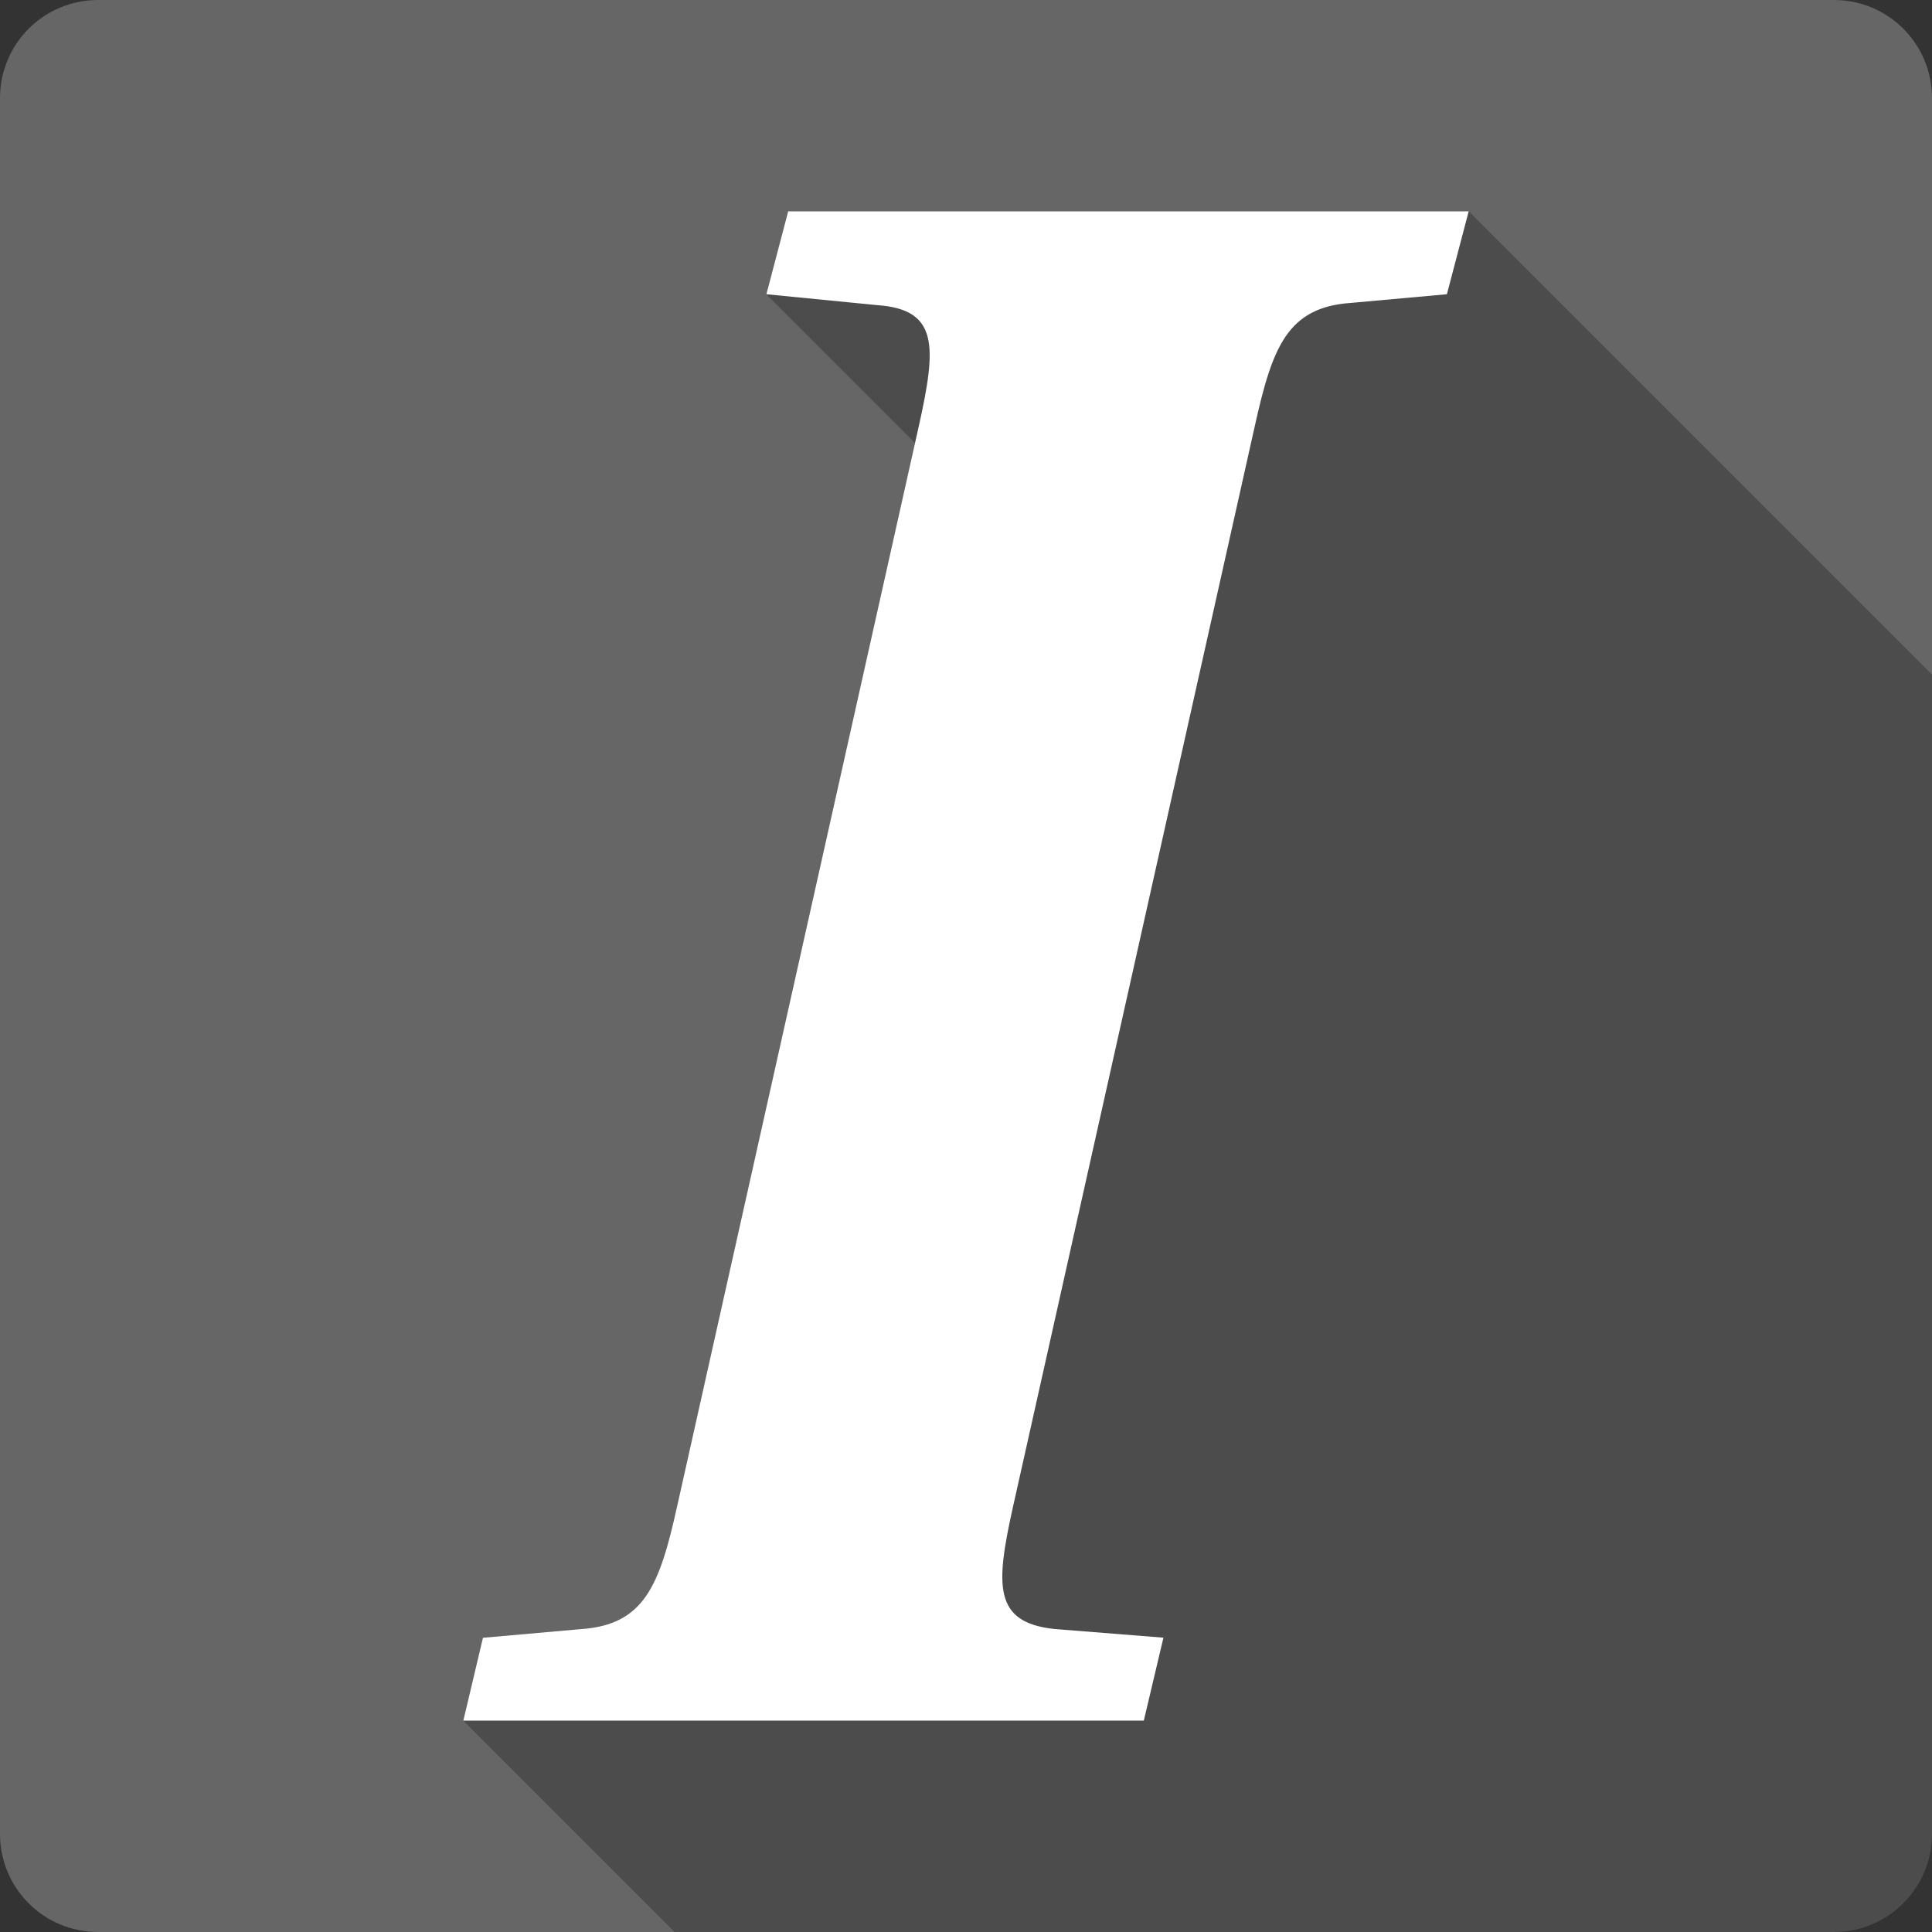 <?xml version="1.0" encoding="UTF-8" standalone="no"?>
<svg
   xmlns:dc="http://purl.org/dc/elements/1.1/"
   xmlns:cc="http://creativecommons.org/ns#"
   xmlns:rdf="http://www.w3.org/1999/02/22-rdf-syntax-ns#"
   xmlns:svg="http://www.w3.org/2000/svg"
   xmlns="http://www.w3.org/2000/svg"
   xmlns:sodipodi="http://sodipodi.sourceforge.net/DTD/sodipodi-0.dtd"
   xmlns:inkscape="http://www.inkscape.org/namespaces/inkscape"
   viewBox="0 0 512 512"
   id="svg2"
   version="1.1"
   inkscape:version="0.48.5 r10040"
   width="100%"
   height="100%"
   sodipodi:docname="gtk-italic.svg">
  <rect x="0" y="0" width="512" height="512" fill="#333333" stroke="none"/>
  <sodipodi:namedview
     pagecolor="#ffffff"
     bordercolor="#666666"
     borderopacity="1"
     objecttolerance="10"
     gridtolerance="10"
     guidetolerance="10"
     inkscape:pageopacity="0"
     inkscape:pageshadow="2"
     inkscape:window-width="1306"
     inkscape:window-height="715"
     id="namedview94"
     showgrid="false"
     inkscape:zoom="0.4609375"
     inkscape:cx="306.98305"
     inkscape:cy="208.27119"
     inkscape:window-x="56"
     inkscape:window-y="28"
     inkscape:window-maximized="1"
     inkscape:current-layer="svg2" />
  <defs
     id="defs96">
    <clipPath
       clipPathUnits="userSpaceOnUse"
       id="clipPath3303">
      <path
         id="path3305"
         d="M 26,2e-6 C 11.603,2e-6 -5.0000006e-7,11.603 -5.0000006e-7,26 l 0,460 C -5.0000006e-7,500.397 11.603,512 26,512 L 486,512 c 14.397,0 26,-11.603 26,-26 l 0,-460 c 0,-14.397 -11.603,-26 -26,-26 l -460,0 z"
         style="fill:#666666;fill-opacity:1;stroke:none"
         inkscape:connector-curvature="0" />
    </clipPath>
  </defs>
  <path
     inkscape:connector-curvature="0"
     style="fill:#666666;fill-opacity:1;stroke:none"
     d="M 26,2e-6 C 11.603,2e-6 -5.0000006e-7,11.603 -5.0000006e-7,26 l 0,460 C -5.0000006e-7,500.397 11.603,512 26,512 L 486,512 c 14.397,0 26,-11.603 26,-26 l 0,-460 c 0,-14.397 -11.603,-26 -26,-26 l -460,0 z"
     id="rect2986" />
  <g
     transform="matrix(23.273,0,0,23.273,28.203,4.339)"
     id="g22"
     style="fill:#666666">
  </g>
  <g
     transform="matrix(23.273,0,0,23.273,28.203,4.339)"
     id="g42"
     style="fill:#000000">
  </g>
  <g
     transform="matrix(23.273,0,0,23.273,28.203,4.339)"
     id="g56"
     style="fill:#666666">
    <g
       id="g58"
       style="stroke:#cd1d31">
    </g>
  </g>
  <g
     transform="matrix(23.273,0,0,23.273,28.203,4.339)"
     id="g78"
     style="fill:#000000">
  </g>
  <g
     style="fill:#000000;stroke:none;opacity:0.25"
     id="g3177"
     clip-path="url(#clipPath3303)">
    <path
       inkscape:connector-curvature="0"
       d="m 122.783,455.975 180.339,0 388.909,388.909 -180.339,0 z"
       id="path3179"
       style="fill:#000000" />
    <path
       inkscape:connector-curvature="0"
       d="m 303.122,455.975 5.2,-21.974 388.909,388.909 -5.2,21.974 z"
       id="path3181"
       style="fill:#000000" />
    <path
       inkscape:connector-curvature="0"
       d="m 308.322,434.001 -28.898,-2.3 388.909,388.909 28.898,2.3 z"
       id="path3183"
       style="fill:#000000" />
    <path
       inkscape:connector-curvature="0"
       d="m 279.424,431.702 c -5.008,-0.534 -8.411,-1.845 -10.584,-4.018 l 388.909,388.909 c 2.173,2.173 5.576,3.484 10.584,4.018 z"
       id="path3185"
       style="fill:#000000" />
    <path
       inkscape:connector-curvature="0"
       d="m 268.839,427.683 c -4.846,-4.846 -3.583,-13.979 -0.39,-28.355 l 388.909,388.909 c -3.193,14.376 -4.455,23.509 0.39,28.355 z"
       id="path3187"
       style="fill:#000000" />
    <path
       inkscape:connector-curvature="0"
       d="M 268.449,399.329 332.595,112.646 721.504,501.555 657.358,788.237 z"
       id="path3189"
       style="fill:#000000" />
    <path
       inkscape:connector-curvature="0"
       d="m 332.595,112.646 c 4.625,-20.799 8.674,-31.223 25.423,-32.373 L 746.927,469.182 c -16.749,1.15 -20.799,11.574 -25.423,32.373 z"
       id="path3191"
       style="fill:#000000" />
    <path
       inkscape:connector-curvature="0"
       d="m 358.019,80.273 25.423,-2.3 388.909,388.909 -25.423,2.3 z"
       id="path3193"
       style="fill:#000000" />
    <path
       inkscape:connector-curvature="0"
       d="M 383.442,77.974 389.217,56 778.125,444.909 l -5.775,21.974 z"
       id="path3195"
       style="fill:#000000" />
    <path
       inkscape:connector-curvature="0"
       d="m 389.217,56 -180.339,0 388.909,388.909 180.339,0 z"
       id="path3197"
       style="fill:#000000" />
    <path
       inkscape:connector-curvature="0"
       d="m 208.878,56 -5.775,21.974 388.909,388.909 5.775,-21.974 z"
       id="path3199"
       style="fill:#000000" />
    <path
       inkscape:connector-curvature="0"
       d="m 203.103,77.974 29.473,2.9 388.909,388.909 -29.473,-2.9 z"
       id="path3201"
       style="fill:#000000" />
    <path
       inkscape:connector-curvature="0"
       d="m 232.576,80.873 c 5.108,0.363 8.546,1.592 10.713,3.759 L 632.198,473.541 c -2.167,-2.167 -5.604,-3.395 -10.713,-3.759 z"
       id="path3203"
       style="fill:#000000" />
    <path
       inkscape:connector-curvature="0"
       d="m 243.289,84.632 c 4.694,4.694 3.426,13.792 0.262,28.039 L 632.46,501.58 c 3.164,-14.247 4.433,-23.345 -0.262,-28.039 z"
       id="path3205"
       style="fill:#000000" />
    <path
       inkscape:connector-curvature="0"
       d="M 243.551,112.671 179.405,399.354 568.314,788.262 632.46,501.58 z"
       id="path3207"
       style="fill:#000000" />
    <path
       inkscape:connector-curvature="0"
       d="m 179.405,399.354 c -4.625,20.799 -8.674,31.223 -25.423,32.373 L 542.89,820.635 c 16.749,-1.15 20.799,-11.574 25.423,-32.373 z"
       id="path3209"
       style="fill:#000000" />
    <path
       inkscape:connector-curvature="0"
       d="M 153.981,431.727 127.983,434.026 516.892,822.935 542.89,820.635 z"
       id="path3211"
       style="fill:#000000" />
    <path
       inkscape:connector-curvature="0"
       d="M 127.983,434.026 122.783,456 511.692,844.909 516.892,822.935 z"
       id="path3213"
       style="fill:#000000" />
  </g>
  <path
     style="fill:#ffffff;stroke:none"
     inkscape:connector-curvature="0"
     id="path92"
     d="m 122.783,455.975 h 180.339 l 5.2,-21.974 -28.898,-2.3 c -16.174,-1.725 -15.599,-11.549 -10.974,-32.373 l 64.146,-286.682 c 4.625,-20.799 8.674,-31.223 25.423,-32.373 L 383.442,77.974 389.217,56 H 208.878 l -5.775,21.974 29.473,2.9 c 16.174,1.15 15.599,10.974 10.974,31.798 l -64.146,286.682 c -4.625,20.799 -8.674,31.223 -25.423,32.373 L 127.983,434.026 122.783,456" />
</svg>
